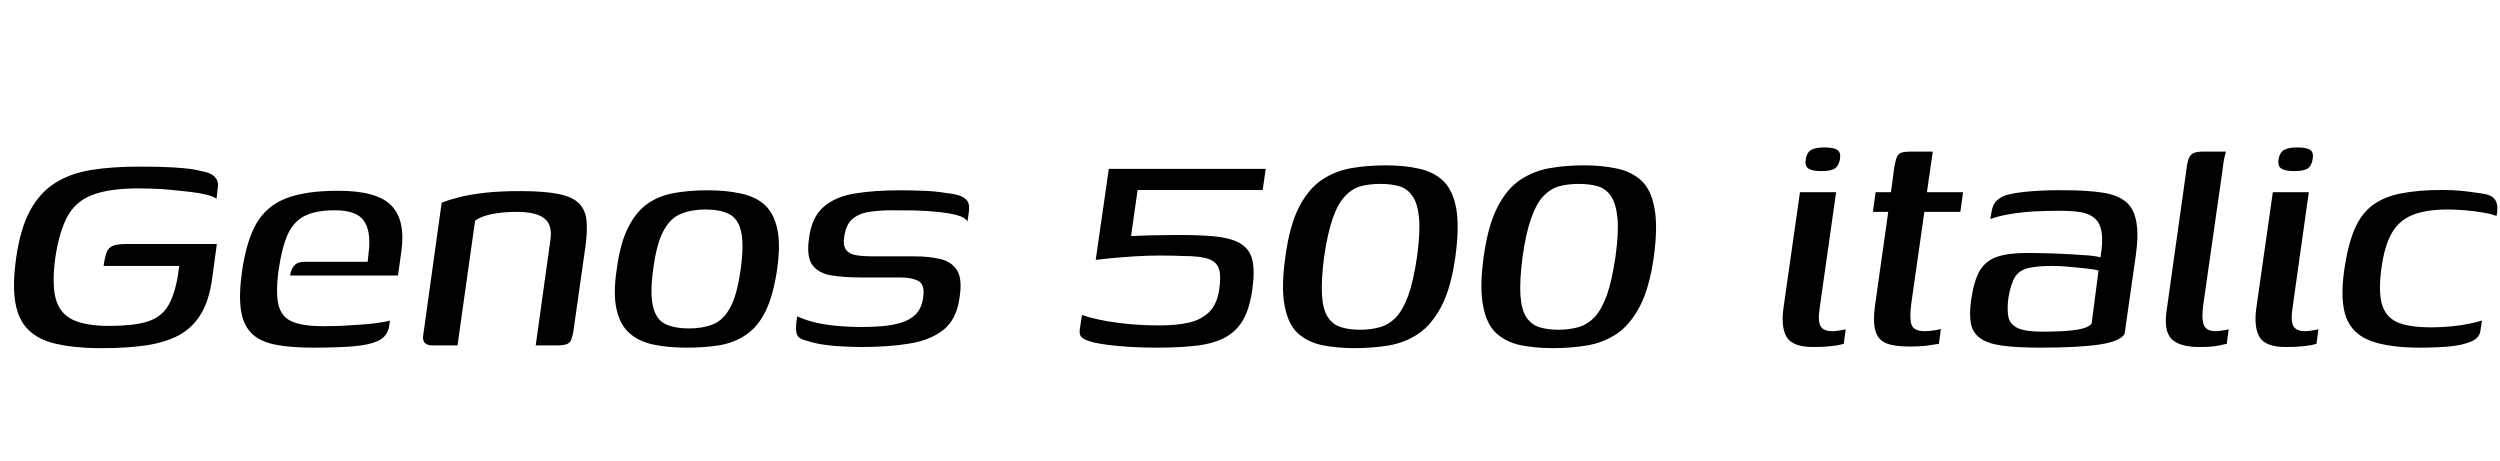 <svg xmlns="http://www.w3.org/2000/svg" xmlns:xlink="http://www.w3.org/1999/xlink" width="156.336" height="28.8"><path fill="black" d="M5.98 21.77L5.98 21.77Q4.51 21.74 3.46 21.49Q2.40 21.24 1.78 20.63Q1.15 20.02 0.96 18.92Q0.77 17.83 1.01 16.13L1.01 16.13Q1.27 14.30 1.87 13.19Q2.47 12.07 3.42 11.46Q4.37 10.85 5.69 10.63Q7.01 10.42 8.66 10.42L8.66 10.42Q9.43 10.42 10.15 10.44Q10.87 10.46 11.51 10.52Q12.14 10.58 12.60 10.70L12.60 10.70Q13.13 10.80 13.34 10.98Q13.56 11.16 13.61 11.38Q13.66 11.59 13.61 11.81L13.61 11.81L13.54 12.43Q13.37 12.29 12.94 12.18Q12.50 12.07 11.90 12.00Q11.30 11.93 10.68 11.87Q10.06 11.81 9.53 11.80Q9 11.78 8.69 11.78L8.69 11.78Q6.91 11.78 5.86 12.16Q4.80 12.53 4.26 13.46Q3.72 14.40 3.46 16.10L3.46 16.10Q3.24 17.74 3.48 18.66Q3.72 19.58 4.52 19.98Q5.33 20.38 6.82 20.38L6.82 20.38Q8.26 20.38 9.12 20.14Q9.98 19.90 10.43 19.25Q10.87 18.60 11.09 17.42L11.09 17.42Q11.14 17.16 11.16 16.96Q11.18 16.75 11.21 16.63L11.21 16.63L6.48 16.63Q6.55 16.10 6.66 15.80Q6.77 15.50 7.04 15.38Q7.32 15.26 7.87 15.26L7.87 15.26L13.56 15.26L13.27 17.40Q13.08 18.82 12.54 19.68Q12 20.54 11.14 20.99Q10.27 21.43 9.11 21.60Q7.94 21.77 6.48 21.77L6.48 21.77Q6.36 21.77 6.23 21.77Q6.10 21.77 5.98 21.77ZM19.58 21.74L19.58 21.74Q18.12 21.74 17.16 21.54Q16.20 21.34 15.70 20.81Q15.19 20.28 15.06 19.34Q14.93 18.41 15.14 16.94L15.14 16.94Q15.41 15.07 16.03 13.98Q16.66 12.89 17.87 12.41Q19.08 11.93 21.17 11.93L21.17 11.93Q23.57 11.93 24.47 12.85Q25.37 13.78 25.10 15.70L25.10 15.70L24.89 17.23L18.14 17.23Q18.19 16.85 18.40 16.61Q18.60 16.37 19.06 16.37L19.06 16.37L22.99 16.37L23.06 15.74Q23.21 14.45 22.75 13.80Q22.30 13.15 20.93 13.15L20.93 13.15Q19.80 13.15 19.10 13.48Q18.41 13.80 18.02 14.60Q17.64 15.41 17.42 16.90L17.42 16.90Q17.23 18.34 17.42 19.09Q17.62 19.85 18.29 20.12Q18.96 20.40 20.21 20.40L20.21 20.40Q20.66 20.40 21.29 20.38Q21.91 20.35 22.56 20.30Q23.21 20.26 23.71 20.18Q24.22 20.11 24.38 20.04L24.38 20.04L24.34 20.38Q24.31 20.64 24.14 20.90Q23.98 21.17 23.59 21.34L23.59 21.34Q23.04 21.58 22.06 21.66Q21.07 21.74 19.58 21.74ZM28.61 21.60L27.05 21.60Q26.35 21.60 26.47 20.93L26.47 20.93L27.62 12.67Q28.06 12.50 28.69 12.34Q29.33 12.17 30.28 12.06Q31.22 11.95 32.54 11.95L32.54 11.95Q34.03 11.95 34.92 12.13Q35.81 12.31 36.22 12.73Q36.62 13.15 36.68 13.82Q36.74 14.50 36.60 15.48L36.60 15.48L35.86 20.69Q35.81 21.02 35.72 21.24Q35.64 21.46 35.42 21.53Q35.21 21.60 34.80 21.60L34.80 21.60L33.50 21.60L34.42 15Q34.56 14.06 34.04 13.66Q33.53 13.25 32.33 13.25L32.33 13.25Q31.44 13.25 30.74 13.39Q30.05 13.54 29.71 13.80L29.71 13.80L28.61 21.60ZM42.94 21.74L42.94 21.74Q41.78 21.74 40.87 21.55Q39.96 21.36 39.37 20.84Q38.78 20.33 38.56 19.36Q38.33 18.38 38.57 16.82L38.57 16.82Q38.78 15.22 39.28 14.23Q39.77 13.25 40.49 12.74Q41.21 12.24 42.16 12.07Q43.10 11.90 44.26 11.90L44.26 11.90Q45.41 11.90 46.32 12.10Q47.23 12.29 47.81 12.80Q48.38 13.32 48.60 14.29Q48.82 15.26 48.60 16.82L48.60 16.82Q48.36 18.46 47.89 19.43Q47.42 20.40 46.70 20.90Q45.98 21.41 45.05 21.58Q44.11 21.74 42.94 21.74ZM43.08 20.54L43.08 20.54Q43.94 20.54 44.59 20.28Q45.24 20.02 45.67 19.22Q46.10 18.43 46.32 16.82L46.32 16.82Q46.54 15.22 46.33 14.42Q46.13 13.63 45.56 13.37Q45 13.10 44.11 13.10L44.11 13.10Q43.25 13.10 42.59 13.37Q41.93 13.63 41.50 14.42Q41.06 15.22 40.85 16.82L40.85 16.82Q40.63 18.43 40.85 19.22Q41.06 20.02 41.64 20.28Q42.22 20.54 43.08 20.54ZM53.88 21.70L53.88 21.70Q53.42 21.70 52.80 21.67Q52.18 21.65 51.56 21.56Q50.95 21.48 50.47 21.31L50.47 21.31Q50.16 21.24 49.99 21.12Q49.82 21 49.79 20.70Q49.75 20.40 49.85 19.78L49.85 19.78Q50.40 20.04 51.13 20.20Q51.86 20.35 52.58 20.40Q53.30 20.45 53.83 20.45L53.83 20.45Q54.48 20.45 55.13 20.40Q55.78 20.35 56.34 20.18Q56.90 20.02 57.26 19.66Q57.62 19.30 57.72 18.67L57.72 18.67Q57.86 17.83 57.46 17.59Q57.05 17.35 56.28 17.35L56.28 17.35L53.76 17.35Q52.82 17.35 52.03 17.23Q51.24 17.11 50.83 16.61Q50.42 16.10 50.59 14.90L50.59 14.90Q50.76 13.58 51.50 12.94Q52.25 12.29 53.46 12.10Q54.67 11.90 56.30 11.90L56.30 11.90Q56.88 11.90 57.68 11.93Q58.49 11.95 59.16 12.07L59.16 12.07Q59.71 12.12 60.05 12.25Q60.38 12.38 60.52 12.61Q60.65 12.84 60.58 13.30L60.58 13.30L60.50 13.85Q60.34 13.58 59.83 13.45Q59.33 13.32 58.63 13.25Q57.94 13.18 57.18 13.16Q56.42 13.15 55.78 13.15L55.78 13.15Q55.06 13.15 54.42 13.24Q53.78 13.32 53.35 13.66Q52.92 13.99 52.80 14.76L52.80 14.76Q52.70 15.36 52.91 15.62Q53.11 15.89 53.54 15.96Q53.98 16.03 54.53 16.03L54.53 16.03L57.17 16.03Q58.10 16.03 58.81 16.20Q59.52 16.37 59.86 16.92Q60.19 17.47 60 18.65L60 18.65Q59.81 19.99 58.98 20.64Q58.15 21.29 56.84 21.49Q55.54 21.70 53.88 21.70ZM78.31 18.12L78.31 18.12Q78.14 19.30 77.74 20.00Q77.33 20.71 76.62 21.10Q75.91 21.48 74.87 21.61Q73.82 21.74 72.38 21.74L72.38 21.74Q70.92 21.74 69.76 21.62Q68.59 21.50 68.14 21.34L68.14 21.34Q67.75 21.22 67.62 21.07Q67.49 20.93 67.52 20.62Q67.56 20.30 67.66 19.70L67.66 19.70Q68.62 20.02 69.86 20.18Q71.11 20.35 72.53 20.35L72.53 20.35Q73.58 20.35 74.36 20.17Q75.14 19.99 75.64 19.49Q76.13 18.98 76.25 18.05L76.25 18.05Q76.37 17.23 76.22 16.80Q76.08 16.37 75.56 16.19Q75.05 16.01 74.04 16.01L74.04 16.01Q73.34 15.98 72.54 15.98Q71.74 15.98 70.96 16.03Q70.18 16.08 69.54 16.14Q68.90 16.20 68.52 16.25L68.52 16.25L69.34 10.56L79.15 10.56L78.96 11.88L71.14 11.88L70.73 14.76Q71.21 14.74 71.84 14.72Q72.48 14.71 73.13 14.70Q73.78 14.69 74.38 14.70Q74.98 14.71 75.41 14.74L75.41 14.74Q76.80 14.81 77.47 15.17Q78.14 15.53 78.31 16.24Q78.48 16.94 78.31 18.12ZM84.70 21.77L84.70 21.77Q83.57 21.77 82.66 21.58Q81.74 21.38 81.14 20.82Q80.54 20.26 80.33 19.10Q80.11 17.95 80.38 16.06L80.38 16.06Q80.64 14.11 81.23 12.96Q81.82 11.81 82.67 11.24Q83.52 10.68 84.53 10.51Q85.54 10.34 86.66 10.34L86.66 10.34Q87.79 10.34 88.70 10.54Q89.62 10.73 90.23 11.29Q90.84 11.86 91.06 13.01Q91.27 14.16 91.01 16.06L91.01 16.06Q90.74 18 90.14 19.15Q89.54 20.30 88.70 20.87Q87.86 21.43 86.86 21.60Q85.85 21.77 84.70 21.77ZM85.06 20.62L85.06 20.62Q85.73 20.62 86.29 20.46Q86.86 20.30 87.30 19.84Q87.74 19.37 88.07 18.47Q88.39 17.57 88.61 16.08L88.61 16.08Q88.82 14.57 88.74 13.66Q88.66 12.74 88.34 12.28Q88.03 11.81 87.52 11.65Q87 11.50 86.33 11.50L86.33 11.50Q85.63 11.50 85.08 11.65Q84.53 11.81 84.10 12.28Q83.66 12.74 83.34 13.66Q83.02 14.57 82.80 16.08L82.80 16.08Q82.61 17.57 82.67 18.47Q82.73 19.37 83.04 19.84Q83.35 20.30 83.86 20.46Q84.36 20.62 85.06 20.62ZM97.10 21.77L97.10 21.77Q95.98 21.77 95.06 21.58Q94.15 21.38 93.55 20.82Q92.95 20.26 92.74 19.10Q92.52 17.95 92.78 16.06L92.78 16.06Q93.05 14.11 93.64 12.96Q94.22 11.81 95.08 11.24Q95.93 10.68 96.94 10.51Q97.94 10.34 99.07 10.34L99.07 10.34Q100.20 10.34 101.11 10.54Q102.02 10.73 102.64 11.29Q103.25 11.86 103.46 13.01Q103.68 14.16 103.42 16.06L103.42 16.06Q103.15 18 102.55 19.15Q101.95 20.30 101.11 20.87Q100.27 21.43 99.26 21.60Q98.26 21.77 97.10 21.77ZM97.46 20.62L97.46 20.62Q98.14 20.62 98.70 20.46Q99.26 20.30 99.71 19.84Q100.15 19.37 100.48 18.47Q100.80 17.57 101.02 16.08L101.02 16.08Q101.23 14.57 101.15 13.66Q101.06 12.74 100.75 12.28Q100.44 11.81 99.92 11.65Q99.41 11.50 98.74 11.50L98.74 11.50Q98.04 11.50 97.49 11.65Q96.94 11.81 96.50 12.28Q96.07 12.74 95.75 13.66Q95.42 14.57 95.21 16.08L95.21 16.08Q95.02 17.57 95.08 18.47Q95.14 19.37 95.45 19.84Q95.76 20.30 96.26 20.46Q96.77 20.62 97.46 20.62ZM113.38 21.70L113.38 21.70Q112.10 21.70 111.73 21.08Q111.36 20.47 111.53 19.25L111.53 19.25L112.56 12.02L114.82 12.02L113.81 19.13Q113.66 20.04 113.84 20.38Q114.02 20.71 114.58 20.71L114.58 20.71Q114.79 20.71 115.07 20.66Q115.34 20.62 115.42 20.59L115.42 20.59L115.30 21.50Q115.20 21.53 114.97 21.58Q114.74 21.62 114.36 21.66Q113.98 21.70 113.38 21.70ZM113.90 10.70L113.90 10.70Q113.35 10.70 113.10 10.55Q112.85 10.39 112.92 9.96L112.92 9.96Q112.99 9.53 113.27 9.37Q113.54 9.22 114.10 9.22L114.10 9.22Q114.65 9.22 114.89 9.37Q115.13 9.53 115.06 9.96L115.06 9.96Q114.98 10.39 114.72 10.55Q114.46 10.70 113.90 10.70ZM119.40 21.67L119.40 21.67Q118.44 21.67 117.94 21.46Q117.43 21.24 117.28 20.69Q117.12 20.14 117.24 19.20L117.24 19.20L118.08 13.25L117.12 13.25L117.29 12.02L118.25 12.02L118.46 10.44Q118.54 10.01 118.63 9.80Q118.73 9.60 118.92 9.54Q119.11 9.48 119.47 9.48L119.47 9.48L120.86 9.48Q120.86 9.53 120.84 9.68Q120.82 9.84 120.77 10.13L120.77 10.13L120.50 12.02L122.76 12.02L122.59 13.25L120.34 13.25L119.52 18.98Q119.40 19.92 119.54 20.32Q119.69 20.71 120.38 20.71L120.38 20.71Q120.62 20.71 120.94 20.66Q121.25 20.62 121.37 20.57L121.37 20.57L121.25 21.50Q121.10 21.53 120.60 21.60Q120.10 21.67 119.40 21.67ZM127.58 21.74L127.58 21.74Q126.10 21.74 125.18 21.61Q124.27 21.48 123.82 21.14Q123.36 20.81 123.25 20.23Q123.14 19.66 123.26 18.79L123.26 18.79Q123.43 17.57 123.80 16.93Q124.18 16.30 124.88 16.06Q125.59 15.82 126.74 15.82L126.74 15.82Q127.37 15.82 128.09 15.84Q128.81 15.86 129.49 15.90Q130.18 15.94 130.68 15.98Q131.18 16.03 131.35 16.10L131.35 16.10Q131.52 15.10 131.42 14.52Q131.33 13.94 131.00 13.66Q130.68 13.37 130.13 13.27Q129.58 13.18 128.86 13.18L128.86 13.18Q128.04 13.18 127.21 13.22Q126.38 13.27 125.68 13.39Q124.97 13.51 124.46 13.70L124.46 13.70L124.54 13.25Q124.63 12.70 124.96 12.46Q125.28 12.22 125.71 12.14L125.71 12.14Q126.22 12.02 127.16 11.95Q128.11 11.88 129.17 11.90L129.17 11.90Q130.51 11.90 131.44 12.04Q132.36 12.17 132.89 12.58Q133.42 12.98 133.58 13.80Q133.75 14.62 133.56 15.98L133.56 15.98L132.86 20.88Q132.60 21.34 131.32 21.54Q130.03 21.74 127.58 21.74ZM127.70 20.74L127.70 20.74Q129.14 20.74 129.88 20.62Q130.61 20.50 130.80 20.23L130.80 20.23L131.23 16.92Q131.02 16.85 130.49 16.79Q129.96 16.73 129.36 16.68Q128.76 16.63 128.35 16.63L128.35 16.63Q127.46 16.63 126.89 16.75Q126.31 16.87 126.02 17.30Q125.74 17.74 125.59 18.65L125.59 18.65Q125.50 19.39 125.60 19.85Q125.71 20.30 126.19 20.52Q126.67 20.74 127.70 20.74ZM137.54 21.70L137.54 21.70Q136.27 21.70 135.78 21.18Q135.29 20.66 135.50 19.34L135.50 19.34L136.75 10.44Q136.80 10.06 136.90 9.85Q136.99 9.65 137.20 9.56Q137.40 9.48 137.78 9.48L137.78 9.48L139.20 9.48Q139.18 9.53 139.10 9.86Q139.03 10.20 138.98 10.66L138.98 10.66L137.78 19.06Q137.66 19.94 137.82 20.33Q137.98 20.71 138.55 20.71L138.55 20.71Q138.74 20.71 139.02 20.66Q139.30 20.62 139.37 20.59L139.37 20.59L139.25 21.50Q139.10 21.53 138.73 21.61Q138.36 21.70 137.54 21.70ZM142.94 21.70L142.94 21.70Q141.67 21.70 141.30 21.08Q140.93 20.47 141.10 19.25L141.10 19.25L142.13 12.02L144.38 12.02L143.38 19.13Q143.23 20.04 143.41 20.38Q143.59 20.71 144.14 20.71L144.14 20.71Q144.36 20.71 144.64 20.66Q144.91 20.62 144.98 20.59L144.98 20.59L144.86 21.50Q144.77 21.53 144.54 21.58Q144.31 21.62 143.93 21.66Q143.54 21.70 142.94 21.70ZM143.47 10.70L143.47 10.70Q142.92 10.70 142.67 10.55Q142.42 10.39 142.49 9.96L142.49 9.96Q142.56 9.53 142.84 9.37Q143.11 9.22 143.66 9.22L143.66 9.22Q144.22 9.22 144.46 9.37Q144.70 9.53 144.62 9.96L144.62 9.96Q144.55 10.39 144.29 10.55Q144.02 10.70 143.47 10.70ZM151.32 21.74L151.32 21.74Q149.40 21.74 148.26 21.32Q147.12 20.90 146.72 19.86Q146.33 18.82 146.59 16.92L146.59 16.92Q146.81 15.36 147.23 14.36Q147.65 13.37 148.36 12.84Q149.06 12.31 150.13 12.10Q151.20 11.88 152.71 11.88L152.71 11.88Q153.34 11.88 153.89 11.93Q154.44 11.98 155.18 12.10L155.18 12.10Q155.57 12.14 155.81 12.29Q156.05 12.43 156.13 12.71Q156.22 12.98 156.12 13.51L156.12 13.51Q155.86 13.39 155.32 13.30Q154.78 13.20 154.16 13.15Q153.55 13.10 153.07 13.10L153.07 13.10Q151.70 13.10 150.85 13.45Q150.00 13.80 149.56 14.59Q149.11 15.38 148.92 16.78L148.92 16.78Q148.73 18.17 148.94 18.98Q149.16 19.80 149.89 20.14Q150.62 20.47 152.04 20.47L152.04 20.47Q152.66 20.47 153.29 20.41Q153.91 20.35 154.42 20.24Q154.92 20.14 155.21 20.04L155.21 20.04L155.11 20.69Q155.06 21.12 154.55 21.35Q154.03 21.58 153.22 21.66Q152.40 21.74 151.32 21.74Z"/></svg>